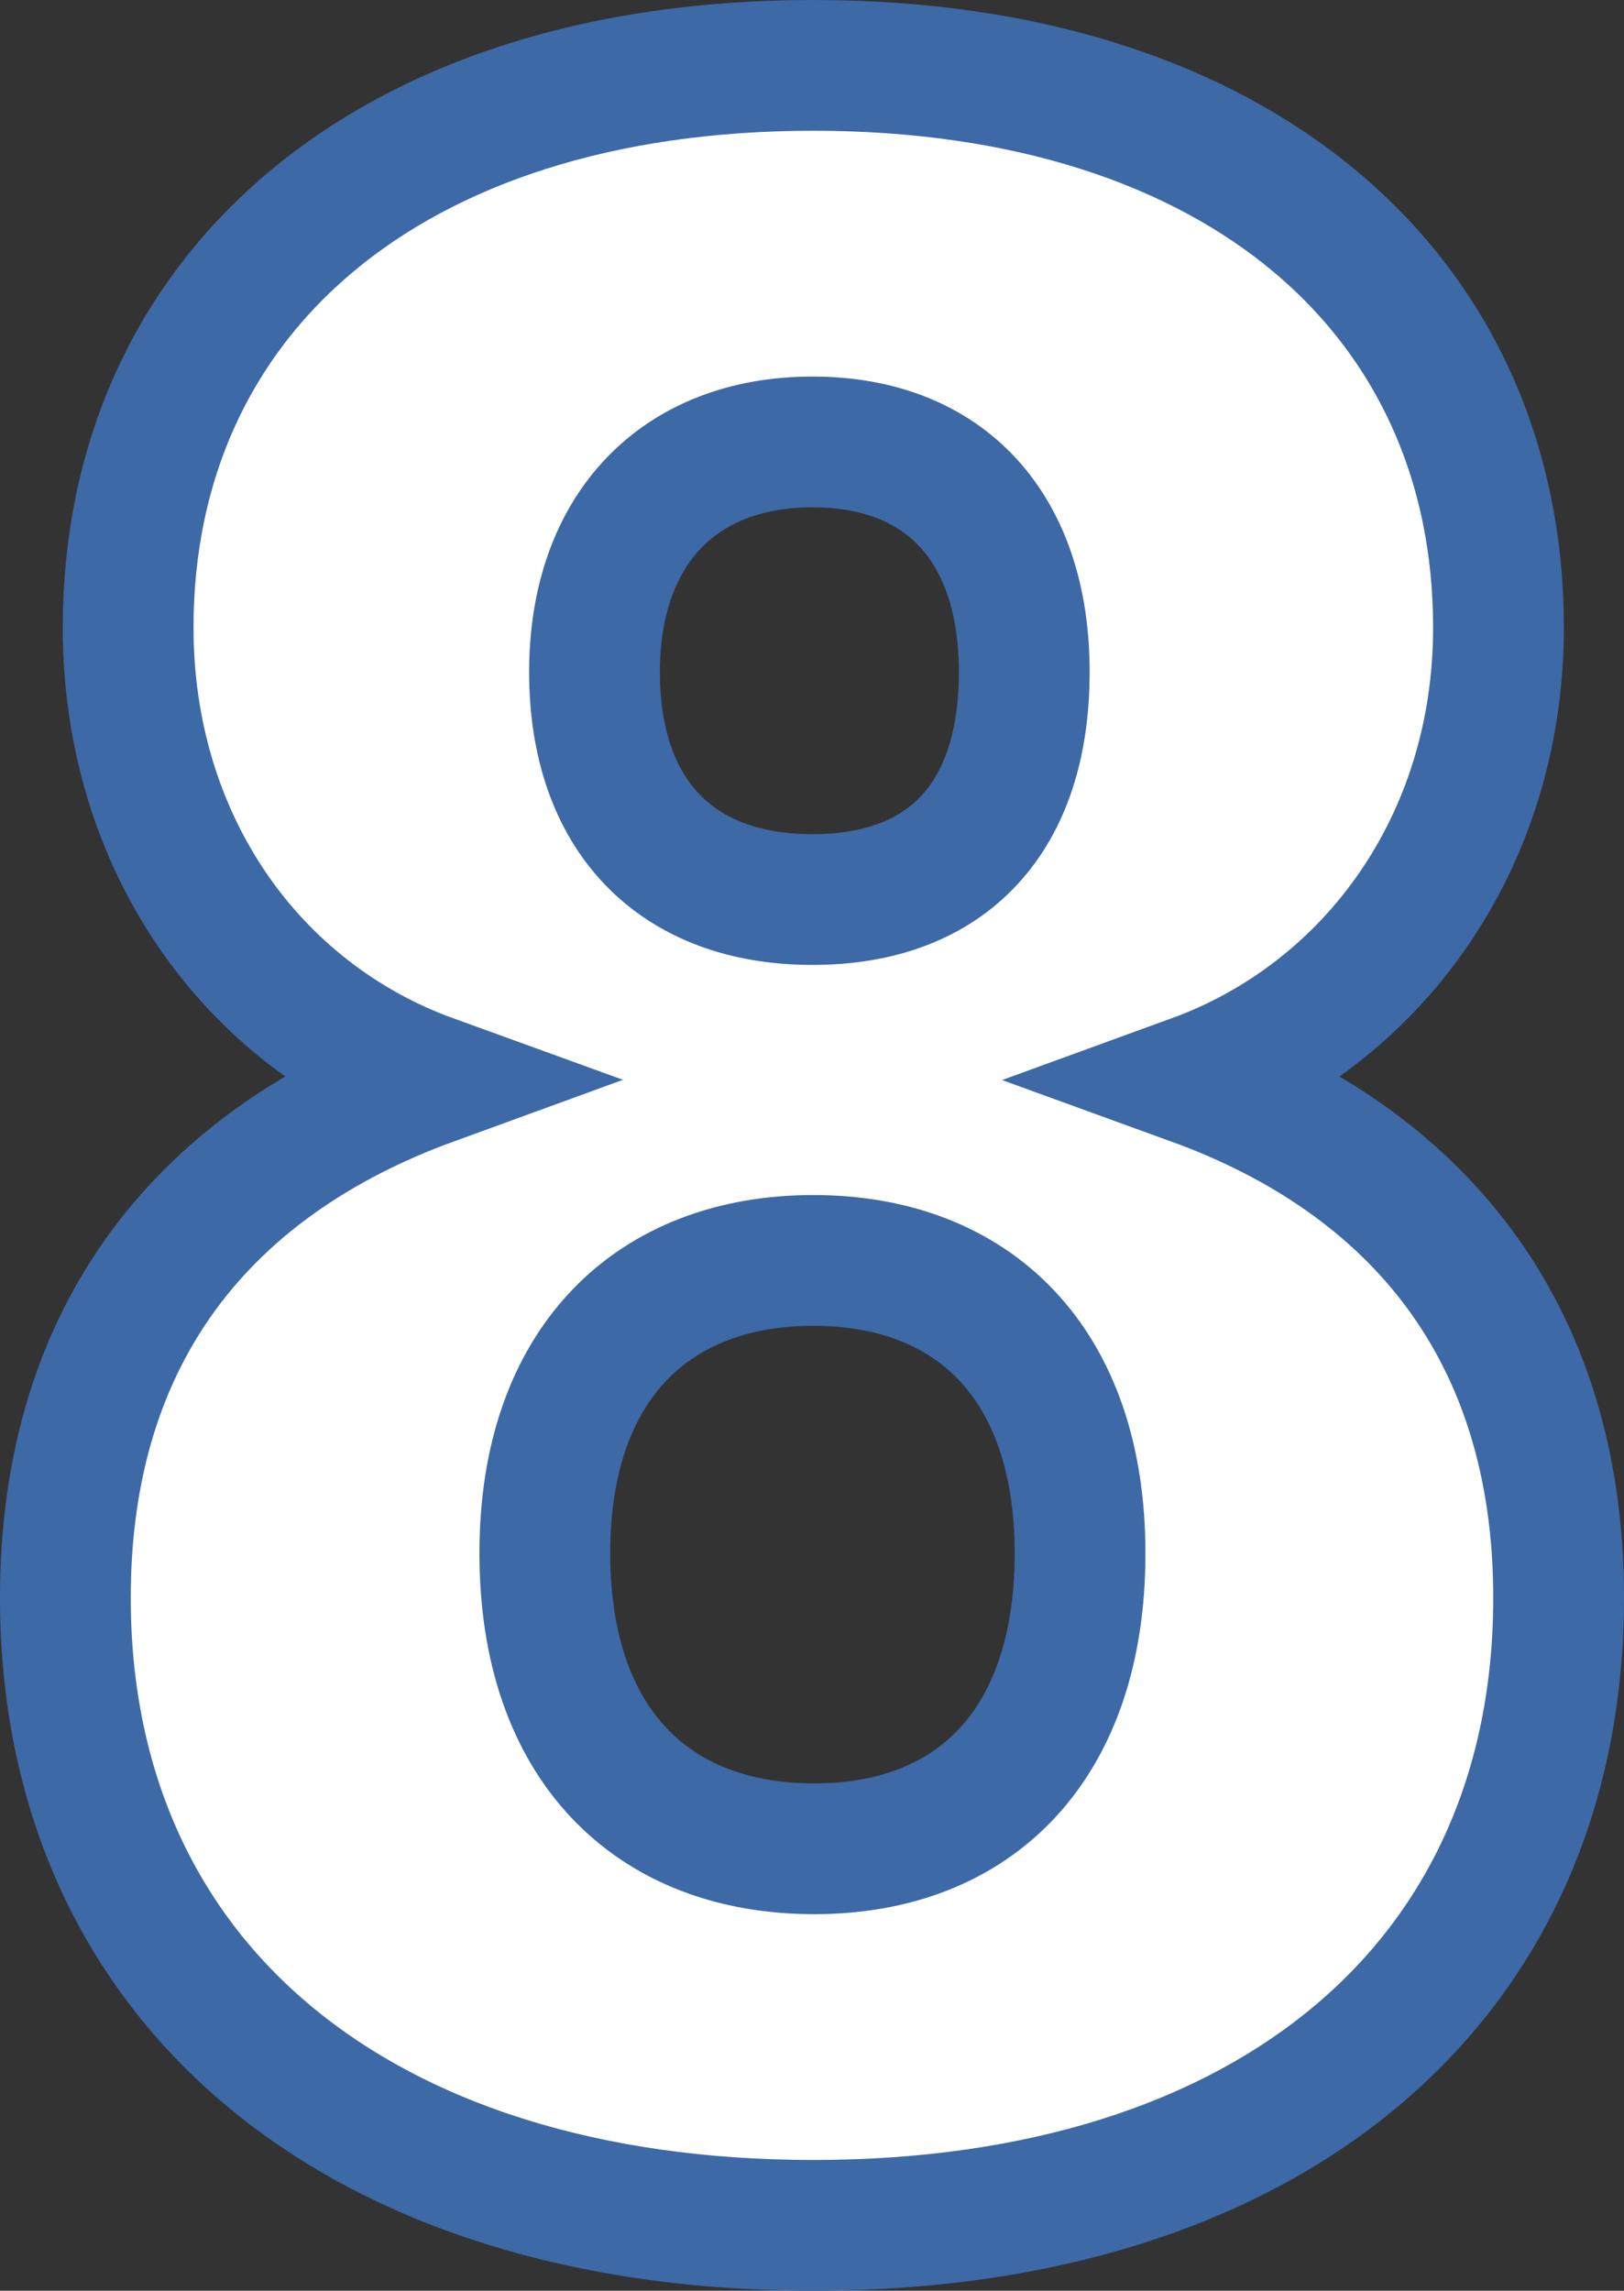<svg xmlns="http://www.w3.org/2000/svg" viewBox="0 0 74.52 105.12"><rect x="0" y="0" width="74.52" height="105.12" fill="#333333" stroke="none"/><defs><style>.cls-1{fill:#fff;stroke:#3d69a7;stroke-miterlimit:10;stroke-width:6px;}</style></defs><g id="레이어_2" data-name="레이어 2"><g id="Layer_1" data-name="Layer 1"><path class="cls-1" d="M68.76,28.8c0,9.84-5.76,17.76-14,20.76C65,53.28,71.52,61.08,71.52,73.32c0,17.76-13.44,28.8-34.2,28.8S3,91.08,3,73.32c0-12.24,6.48-20,16.8-23.76-8.28-3-13.92-10.92-13.92-20.76C5.88,13.56,17.76,3,37.32,3S68.76,13.56,68.76,28.8ZM49.56,71.28c0-8.76-4.92-13.44-12.24-13.44S25,62.52,25,71.28s4.92,13.56,12.36,13.56S49.56,80,49.56,71.28ZM47,30.84c0-6.6-3.6-10.56-9.72-10.56s-10,4-10,10.56,3.72,10.44,10,10.44S47,37.44,47,30.84Z"/></g></g></svg>